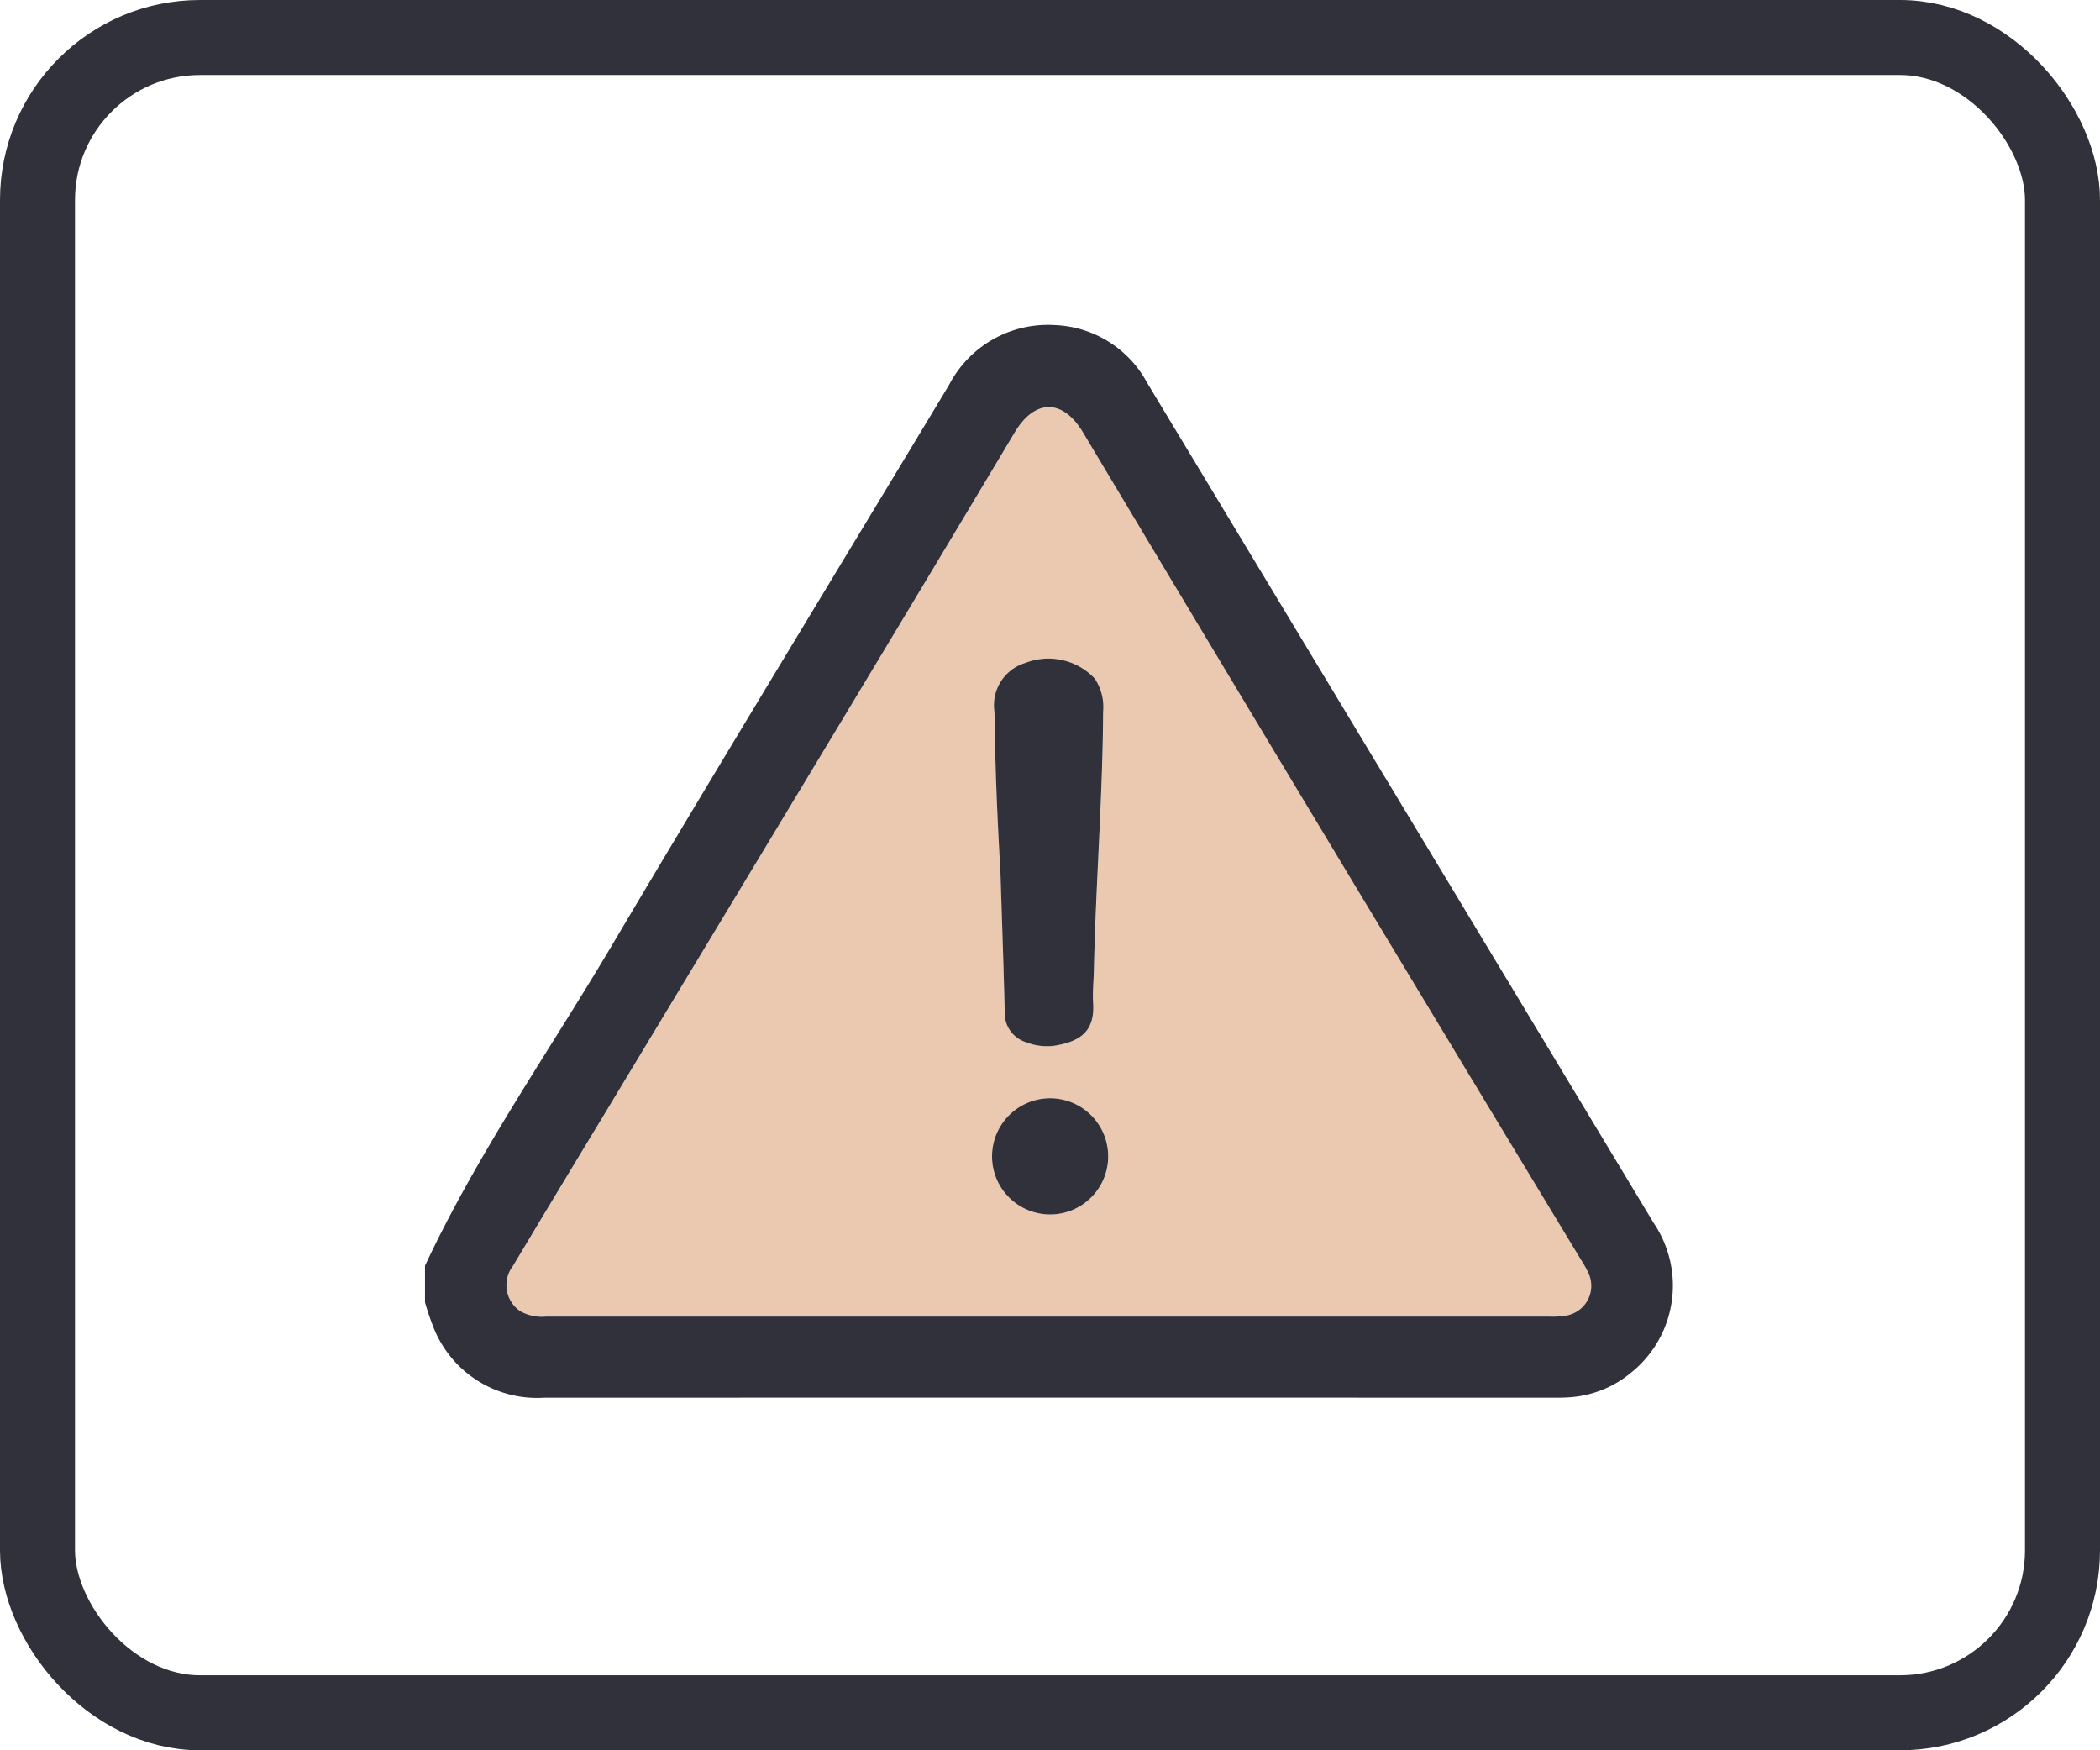 <svg xmlns="http://www.w3.org/2000/svg" xmlns:xlink="http://www.w3.org/1999/xlink" width="84" height="70" viewBox="0 0 84 70">
  <defs>
    <clipPath id="clip-path">
      <rect id="Rectángulo_35034" data-name="Rectángulo 35034" width="49.9" height="42.897" fill="#fd9827"/>
    </clipPath>
  </defs>
  <g id="Grupo_968441" data-name="Grupo 968441" transform="translate(-180.273 -497)">
    <g id="Rectángulo_337069" data-name="Rectángulo 337069" transform="translate(180.273 497)" fill="none" stroke="#31313c" stroke-width="3">
      <rect width="84" height="70" rx="8" stroke="none"/>
      <rect x="1.5" y="1.5" width="81" height="67" rx="6.5" fill="none"/>
    </g>
    <g id="Grupo_960340" data-name="Grupo 960340" transform="translate(197.273 510)">
      <g id="Grupo_157984" data-name="Grupo 157984" transform="translate(0 0)" clip-path="url(#clip-path)">
        <path id="Trazado_151771" data-name="Trazado 151771" d="M52.306,43.475Q42.341,26.941,32.393,10.4c-.8-1.338-1.918-1.362-2.738.012C24.212,19.524,18.711,28.6,13.229,37.7q-1.821,3.02-3.639,6.04a1.259,1.259,0,0,0,.286,1.8,1.763,1.763,0,0,0,1.03.222q10.064,0,20.128,0,10.015,0,20.03,0a3.243,3.243,0,0,0,.678-.045,1.206,1.206,0,0,0,.871-1.689,4.5,4.5,0,0,0-.307-.551M30.1,19.612a2.543,2.543,0,0,1,2.767.626,2.049,2.049,0,0,1,.337,1.337c-.021,3.444-.294,6.879-.37,10.321-.009.439-.057.879-.03,1.315.069,1.095-.454,1.539-1.549,1.715a2.277,2.277,0,0,1-1.147-.144,1.215,1.215,0,0,1-.84-1.231c-.054-2.045-.125-4.09-.172-5.592-.145-2.488-.213-4.436-.238-6.384A1.766,1.766,0,0,1,30.1,19.612m.976,22.061a2.323,2.323,0,0,1,.009-4.646,2.323,2.323,0,0,1-.009,4.646" transform="translate(-6.074 -6.104)" fill="#ebc9b1"/>
        <path id="Trazado_151772" data-name="Trazado 151772" d="M32.8,8.8q-1.958-3.248-3.917-6.495A4.39,4.39,0,0,0,25.166,0,4.455,4.455,0,0,0,20.959,2.4c-4.516,7.5-9.073,14.968-13.537,22.5C4.917,29.118,2.089,33.156,0,37.622v1.462a10.536,10.536,0,0,0,.372,1.083A4.451,4.451,0,0,0,4.75,42.9q20.2-.006,40.4,0c.162,0,.325,0,.487-.009a4.3,4.3,0,0,0,2.629-1.011,4.463,4.463,0,0,0,.882-5.966Q40.977,22.354,32.8,8.8M45.669,39.611a3.266,3.266,0,0,1-.678.045q-10.015,0-20.031,0-10.064,0-20.128,0a1.761,1.761,0,0,1-1.03-.222,1.259,1.259,0,0,1-.286-1.8q1.812-3.024,3.639-6.04C12.637,22.5,18.138,13.42,23.581,4.305c.82-1.374,1.937-1.35,2.738-.012q9.915,16.564,19.913,33.078a4.5,4.5,0,0,1,.307.55,1.206,1.206,0,0,1-.871,1.69" transform="translate(0 0)" fill="#31313c"/>
        <path id="Trazado_151773" data-name="Trazado 151773" d="M65.549,52.276a1.215,1.215,0,0,0,.84,1.231,2.285,2.285,0,0,0,1.147.144c1.095-.176,1.618-.62,1.549-1.715-.027-.436.021-.876.03-1.315.076-3.442.349-6.877.37-10.321a2.051,2.051,0,0,0-.337-1.337,2.543,2.543,0,0,0-2.766-.626A1.766,1.766,0,0,0,65.138,40.3c.025,1.949.092,3.9.238,6.385.048,1.5.119,3.547.173,5.592" transform="translate(-42.359 -24.828)" fill="#31313c"/>
        <path id="Trazado_151774" data-name="Trazado 151774" d="M67.208,88.431a2.323,2.323,0,0,0-.009,4.646,2.323,2.323,0,0,0,.009-4.646" transform="translate(-42.199 -57.507)" fill="#31313c"/>
      </g>
    </g>
  </g>
</svg>
